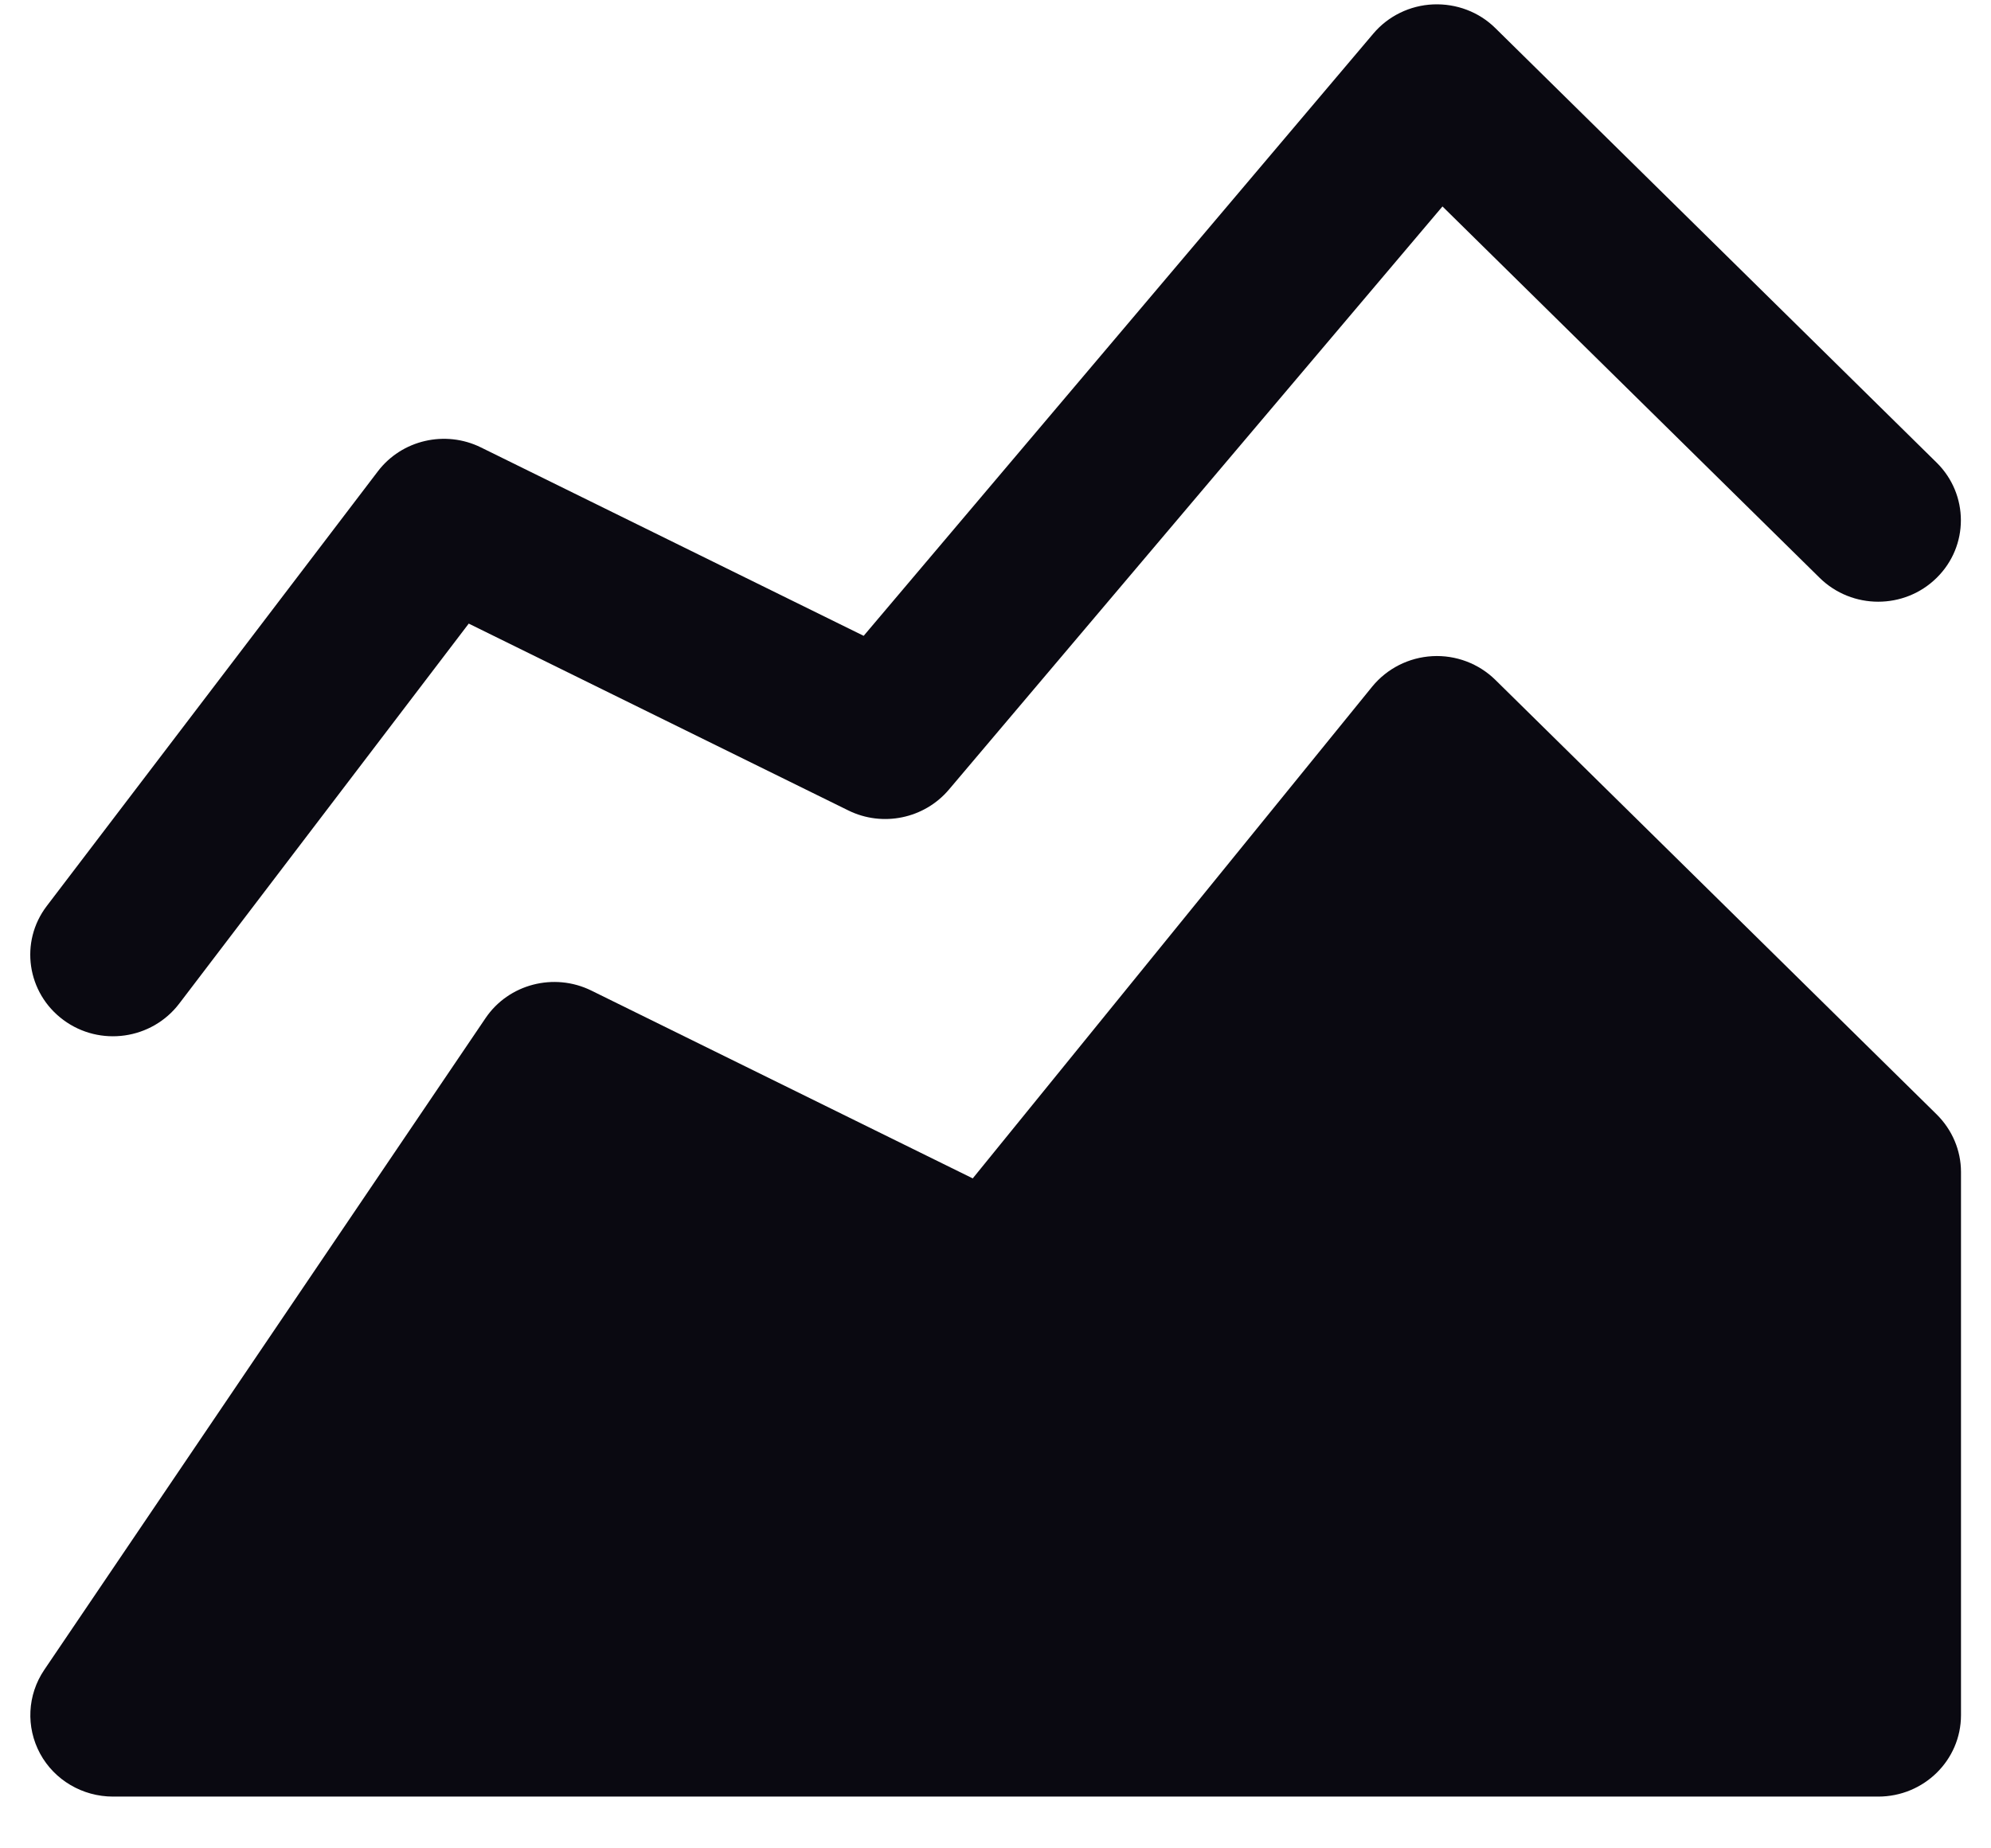 <svg width="14" height="13" viewBox="0 0 14 13" fill="none" xmlns="http://www.w3.org/2000/svg">
<path d="M10.515 4.782C10.398 4.667 10.237 4.606 10.072 4.615C9.906 4.624 9.753 4.702 9.649 4.829L6.84 8.288L4.158 6.967C3.896 6.838 3.576 6.921 3.414 7.161L0.311 11.745C0.192 11.921 0.181 12.147 0.282 12.334C0.383 12.52 0.58 12.636 0.795 12.636H13.207C13.528 12.636 13.789 12.38 13.789 12.063V8.243C13.789 8.091 13.727 7.946 13.618 7.838L10.515 4.782Z" fill="#0A0911"/>
<path fill-rule="evenodd" clip-rule="evenodd" d="M10.077 0.031C10.241 0.024 10.4 0.084 10.515 0.198L13.618 3.254C13.845 3.478 13.845 3.841 13.618 4.064C13.391 4.288 13.023 4.288 12.795 4.064L10.143 1.452L6.672 5.554C6.499 5.758 6.206 5.819 5.965 5.7L3.296 4.386L1.26 7.059C1.067 7.312 0.703 7.364 0.446 7.174C0.189 6.984 0.136 6.625 0.329 6.372L2.657 3.315C2.825 3.094 3.131 3.023 3.382 3.147L6.073 4.472L9.657 0.236C9.761 0.113 9.914 0.038 10.077 0.031Z" fill="#0A0911"/>
</svg>

